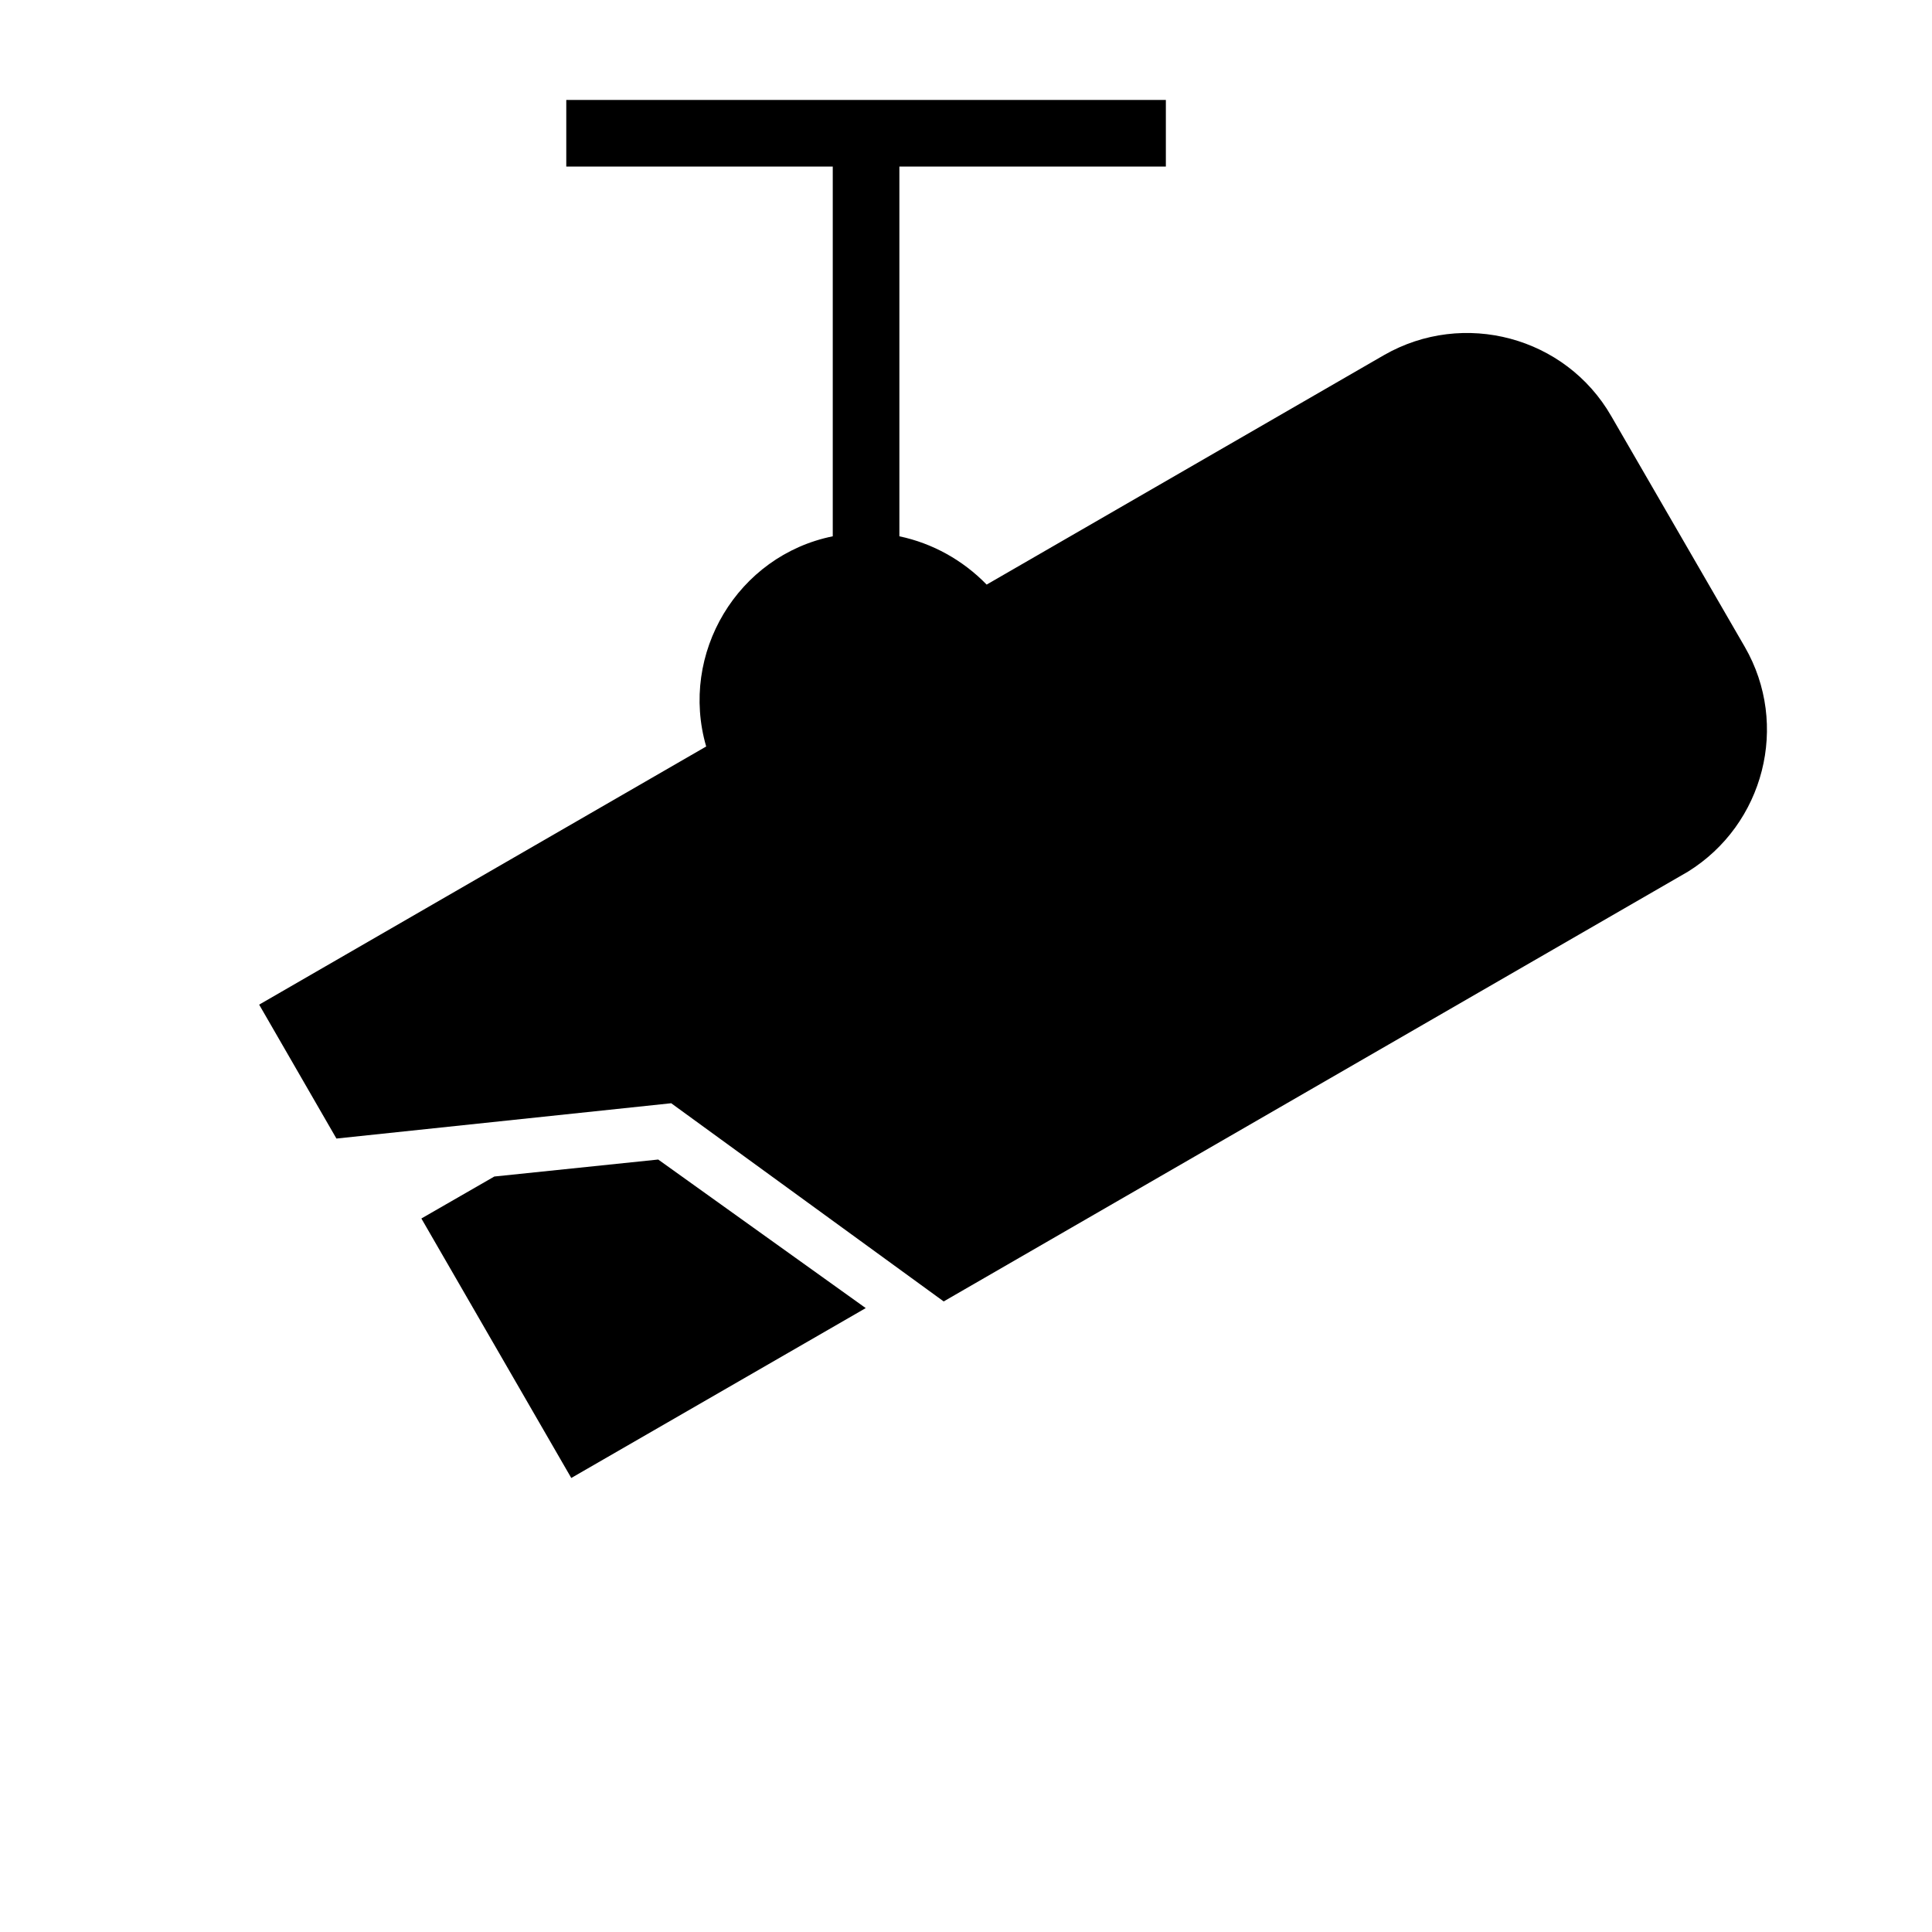<?xml version="1.0" encoding="UTF-8"?>
<!DOCTYPE svg PUBLIC "-//W3C//DTD SVG 1.1//EN" "http://www.w3.org/Graphics/SVG/1.1/DTD/svg11.dtd">
<svg xmlns="http://www.w3.org/2000/svg" xml:space="preserve" width="580px" height="580px" shape-rendering="geometricPrecision" text-rendering="geometricPrecision" image-rendering="optimizeQuality" fill-rule="nonzero" clip-rule="nonzero" viewBox="0 0 5800 5800" xmlns:xlink="http://www.w3.org/1999/xlink">
	<title>surveillance_camera icon</title>
	<desc>surveillance_camera icon from the IconExperience.com I-Collection. Copyright by INCORS GmbH (www.incors.com).</desc>
		<path id="curve28"  d="M2599 3927l-884 510 -450 -779 219 -126 492 -51 623 446zm2468 -1310c-745,430 -1489,860 -2234,1290l-818 -595 -1005 106 -232 -402 1342 -775c-81,-279 94,-573 380,-631l0 -1110 -800 0 0 -200 1800 0 0 200 -800 0 0 1110c100,21 191,72 262,145 398,-230 795,-459 1193,-689 239,-137 545,-55 682,183l401 693c135,234 58,533 -171,675z"/>
</svg>